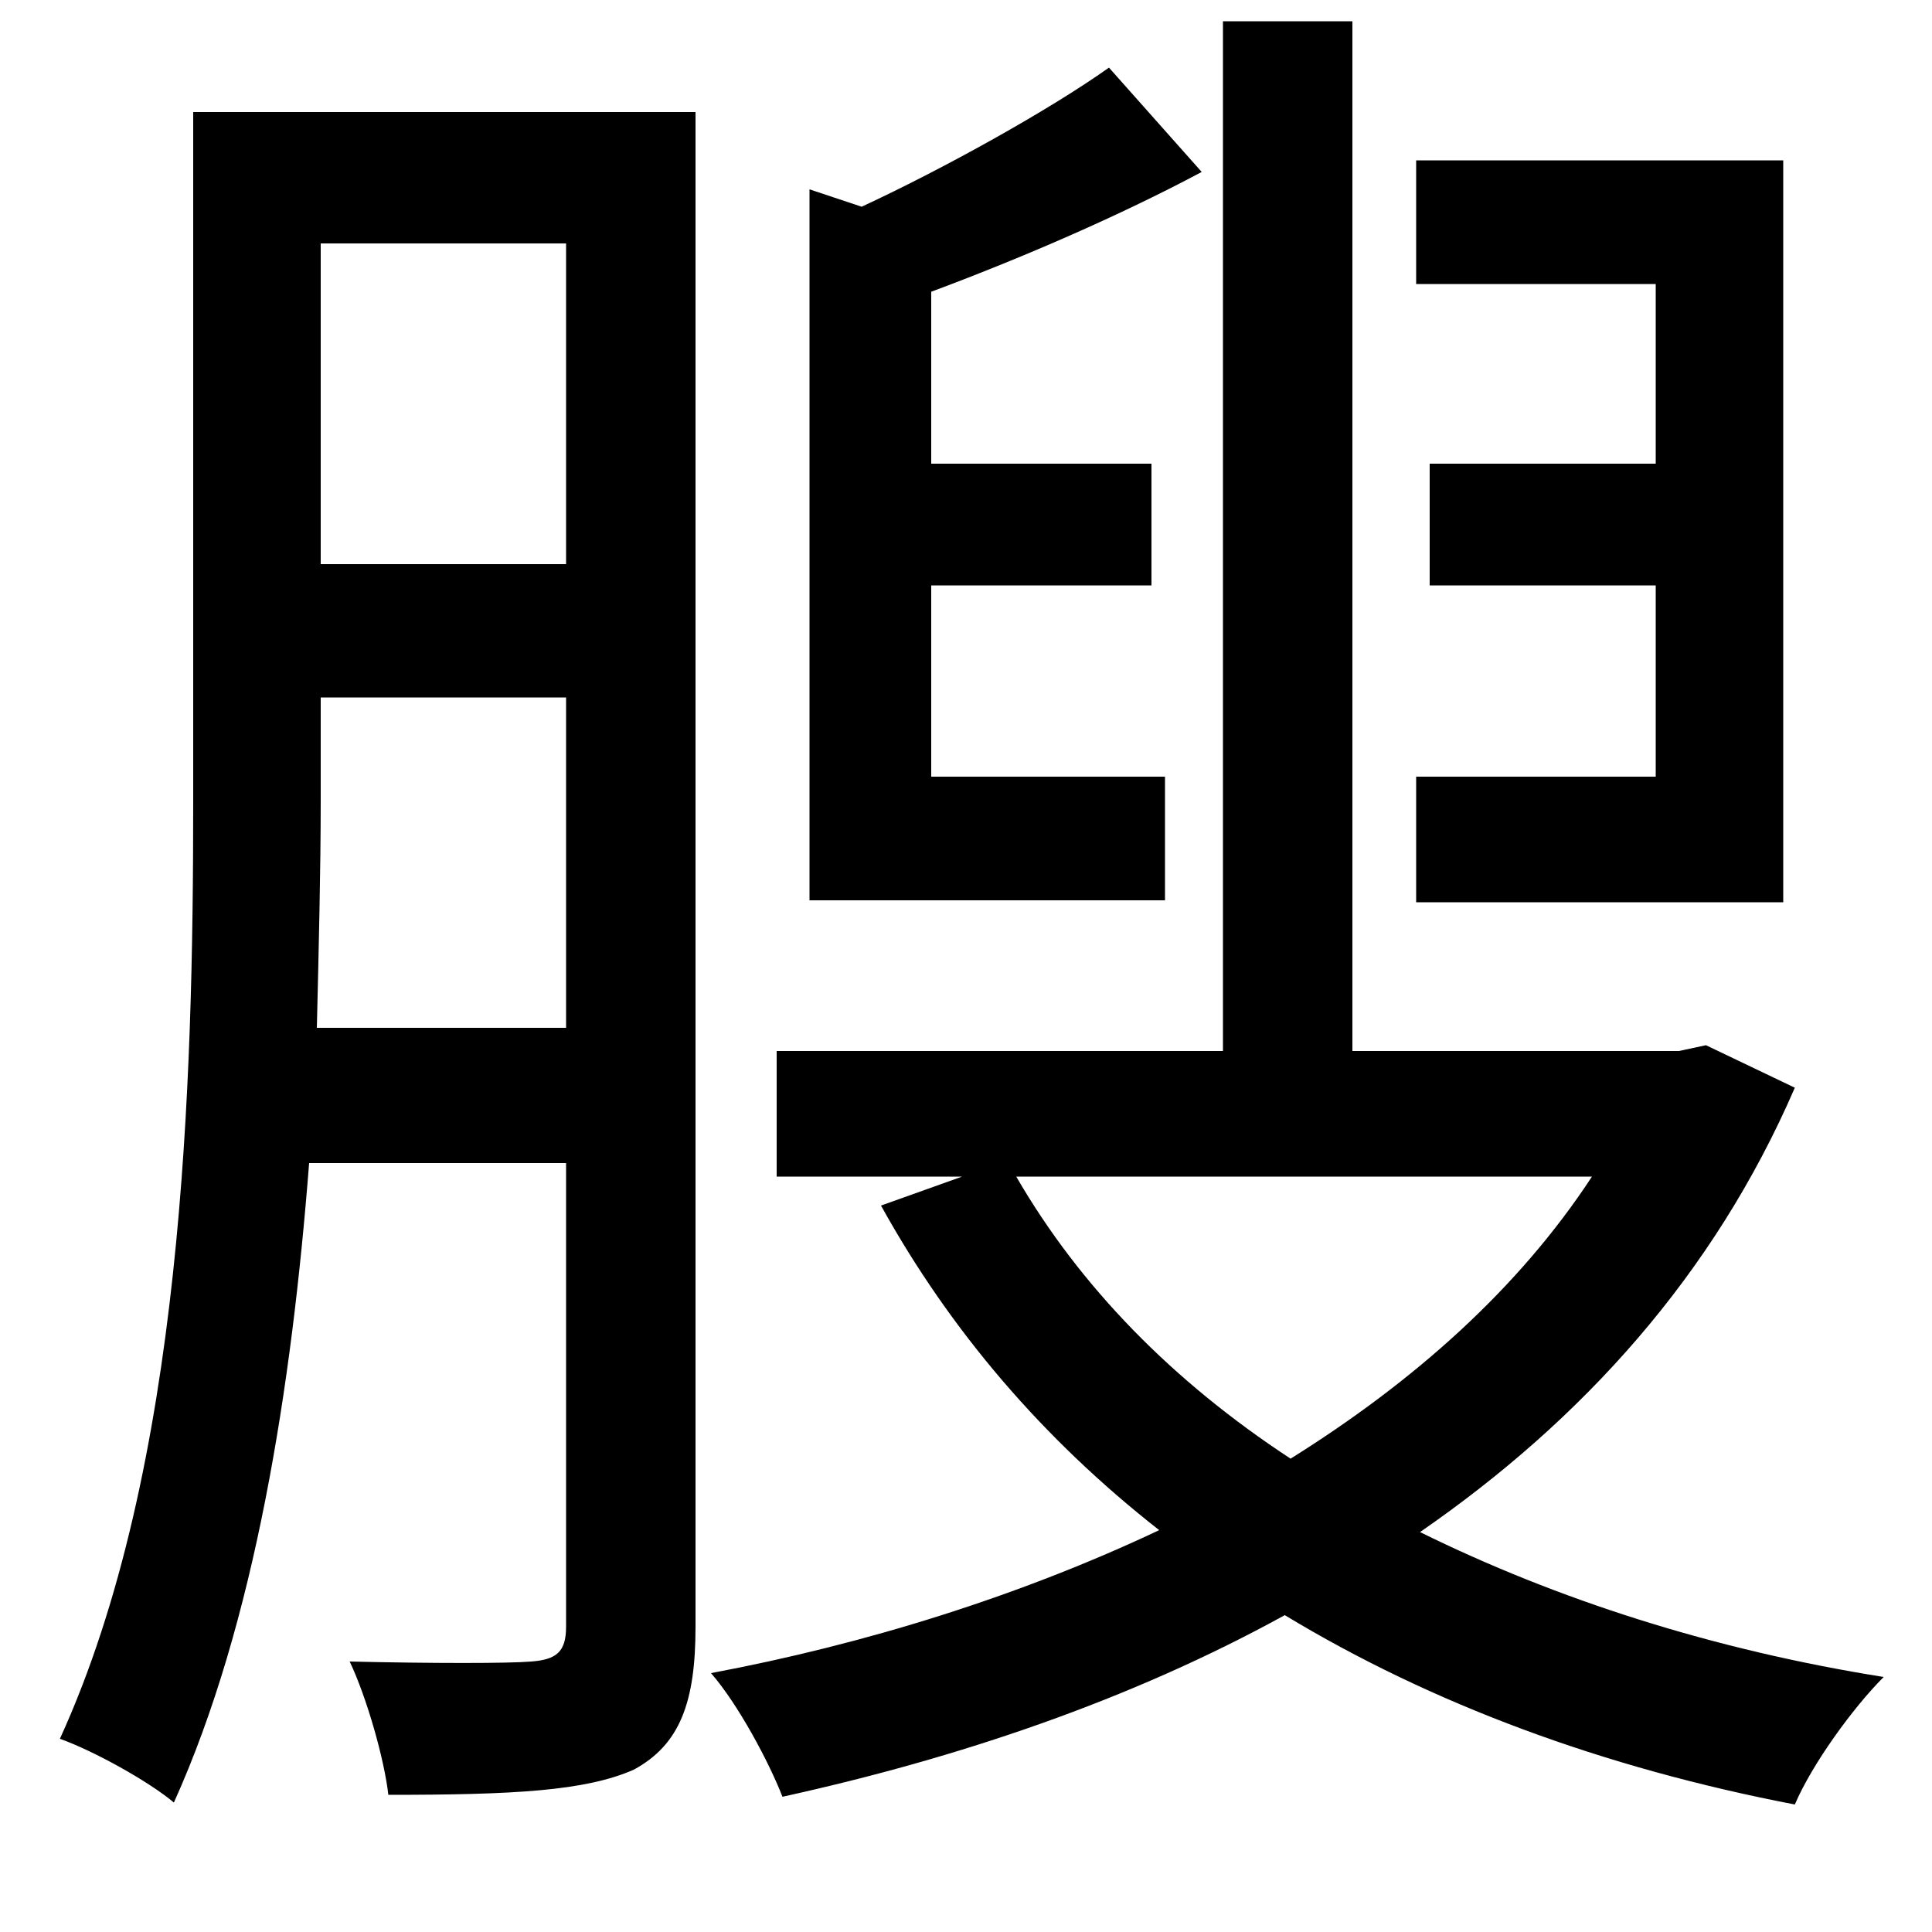 <svg xmlns="http://www.w3.org/2000/svg"
    viewBox="0 0 1000 1000">
  <!--
© 2014-2021 Adobe (http://www.adobe.com/).
Noto is a trademark of Google Inc.
This Font Software is licensed under the SIL Open Font License, Version 1.1. This Font Software is distributed on an "AS IS" BASIS, WITHOUT WARRANTIES OR CONDITIONS OF ANY KIND, either express or implied. See the SIL Open Font License for the specific language, permissions and limitations governing your use of this Font Software.
http://scripts.sil.org/OFL
  -->
<path d="M402 544L402 609 498 609 456 624C492 689 540 745 600 792 528 826 448 851 368 866 382 882 398 912 405 930 496 910 585 880 665 836 741 882 830 915 929 934 938 913 959 884 975 868 887 854 806 828 735 793 819 735 887 660 929 563L883 541 869 544 700 544 700 11 633 11 633 544ZM824 609C786 667 732 715 668 755 607 715 559 666 526 609ZM733 83L733 147 857 147 857 240 740 240 740 303 857 303 857 402 733 402 733 467 923 467 923 83ZM574 35C543 57 489 87 446 107L419 98 419 466 603 466 603 402 482 402 482 303 596 303 596 240 482 240 482 151C525 135 577 113 622 89ZM100 58L100 415C100 560 95 760 31 900 48 906 77 922 90 933 132 840 151 718 160 602L293 602 293 842C293 855 288 859 275 860 263 861 224 861 181 860 190 879 199 911 201 929 266 929 303 927 328 916 352 903 360 881 360 842L360 58ZM166 126L293 126 293 292 166 292ZM166 361L293 361 293 532 164 532C165 490 166 450 166 414Z"/>
</svg>